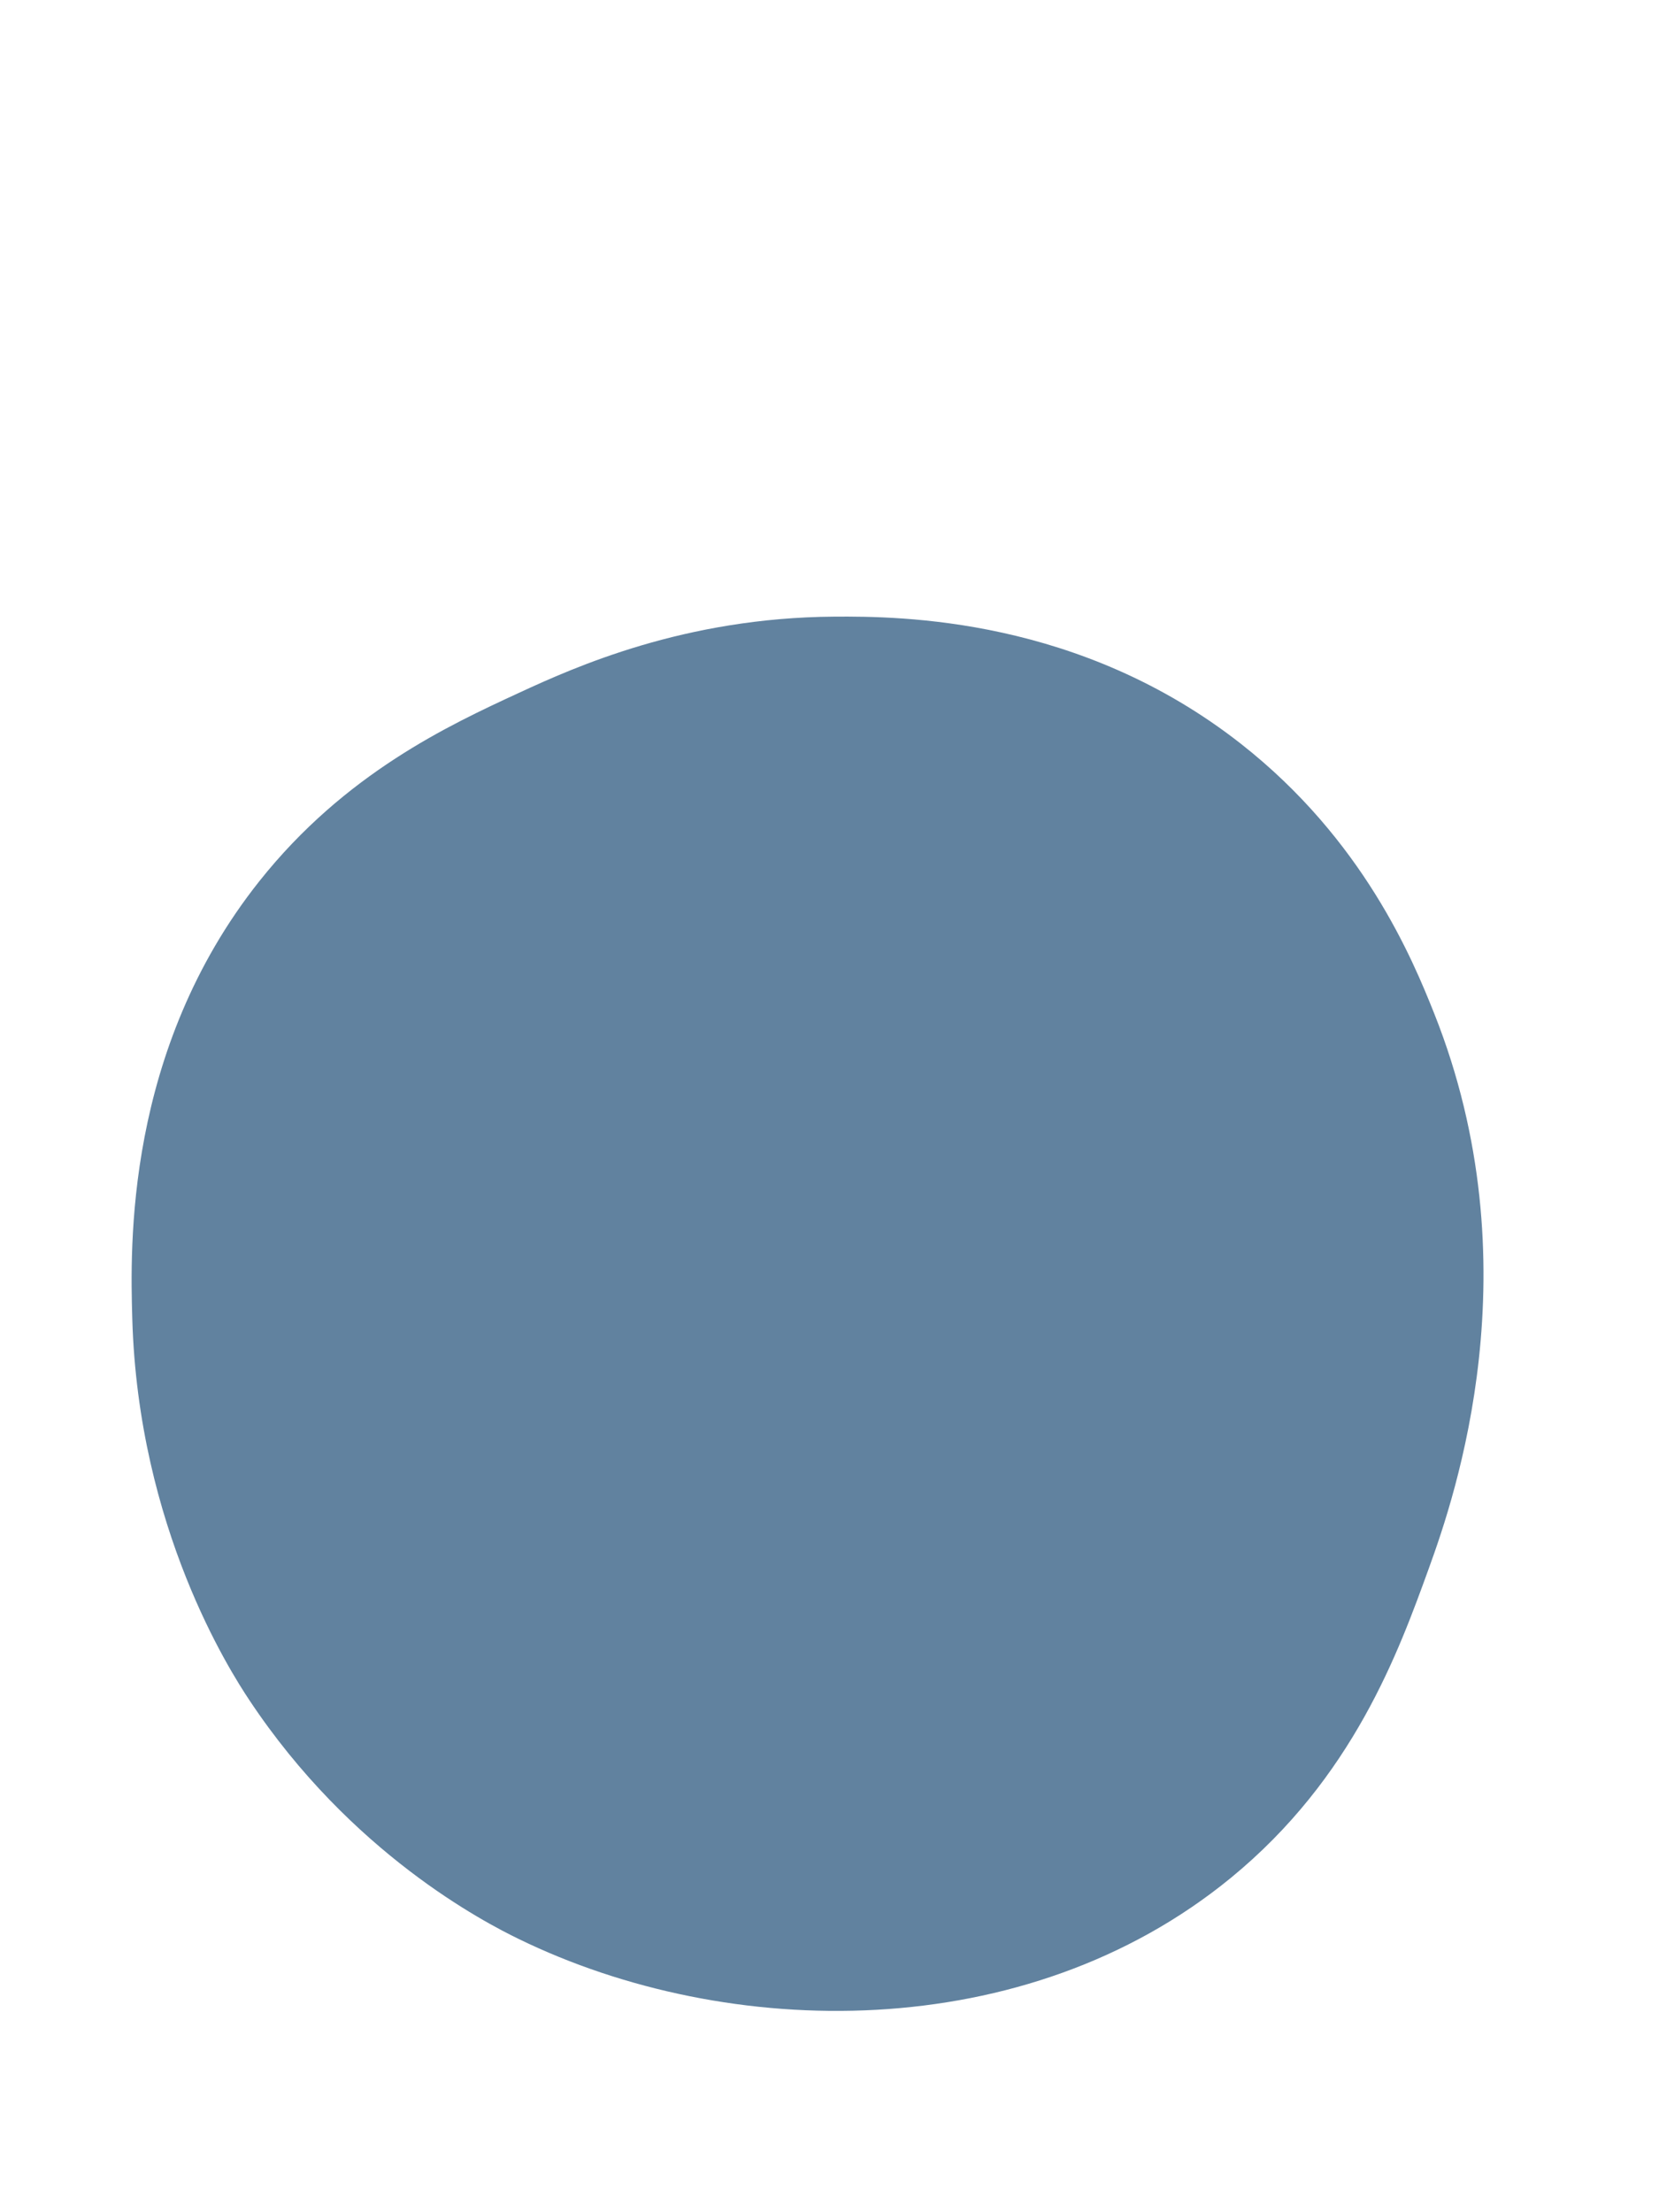 <svg xmlns="http://www.w3.org/2000/svg" xmlns:xlink="http://www.w3.org/1999/xlink" width="1200" zoomAndPan="magnify" viewBox="0 0 900 1200" height="1600" preserveAspectRatio="xMidYMid meet" version="1.0"><path fill="#61829f" d="M 452.477 334.492 C 488.895 334.242 585.895 334.988 673.188 403.465 C 739.617 455.578 766.27 520.191 778.023 549.684 C 832.48 686.383 789.277 811.691 775.262 850.398 C 758.738 896.059 734.074 964.281 667.668 1018.688 C 556.457 1109.785 395.176 1107.246 281.43 1051.793 C 262.891 1042.773 190.496 1005.445 135.211 922.129 C 125.086 906.871 74.984 828.961 71.758 715.215 C 70.68 677.004 67.617 569.934 140.727 477.953 C 187.27 419.41 243.77 393.285 281.43 375.875 C 312.023 361.723 371.367 335.043 452.477 334.492 Z M 452.477 334.492 " fill-opacity="1" fill-rule="nonzero"/></svg>